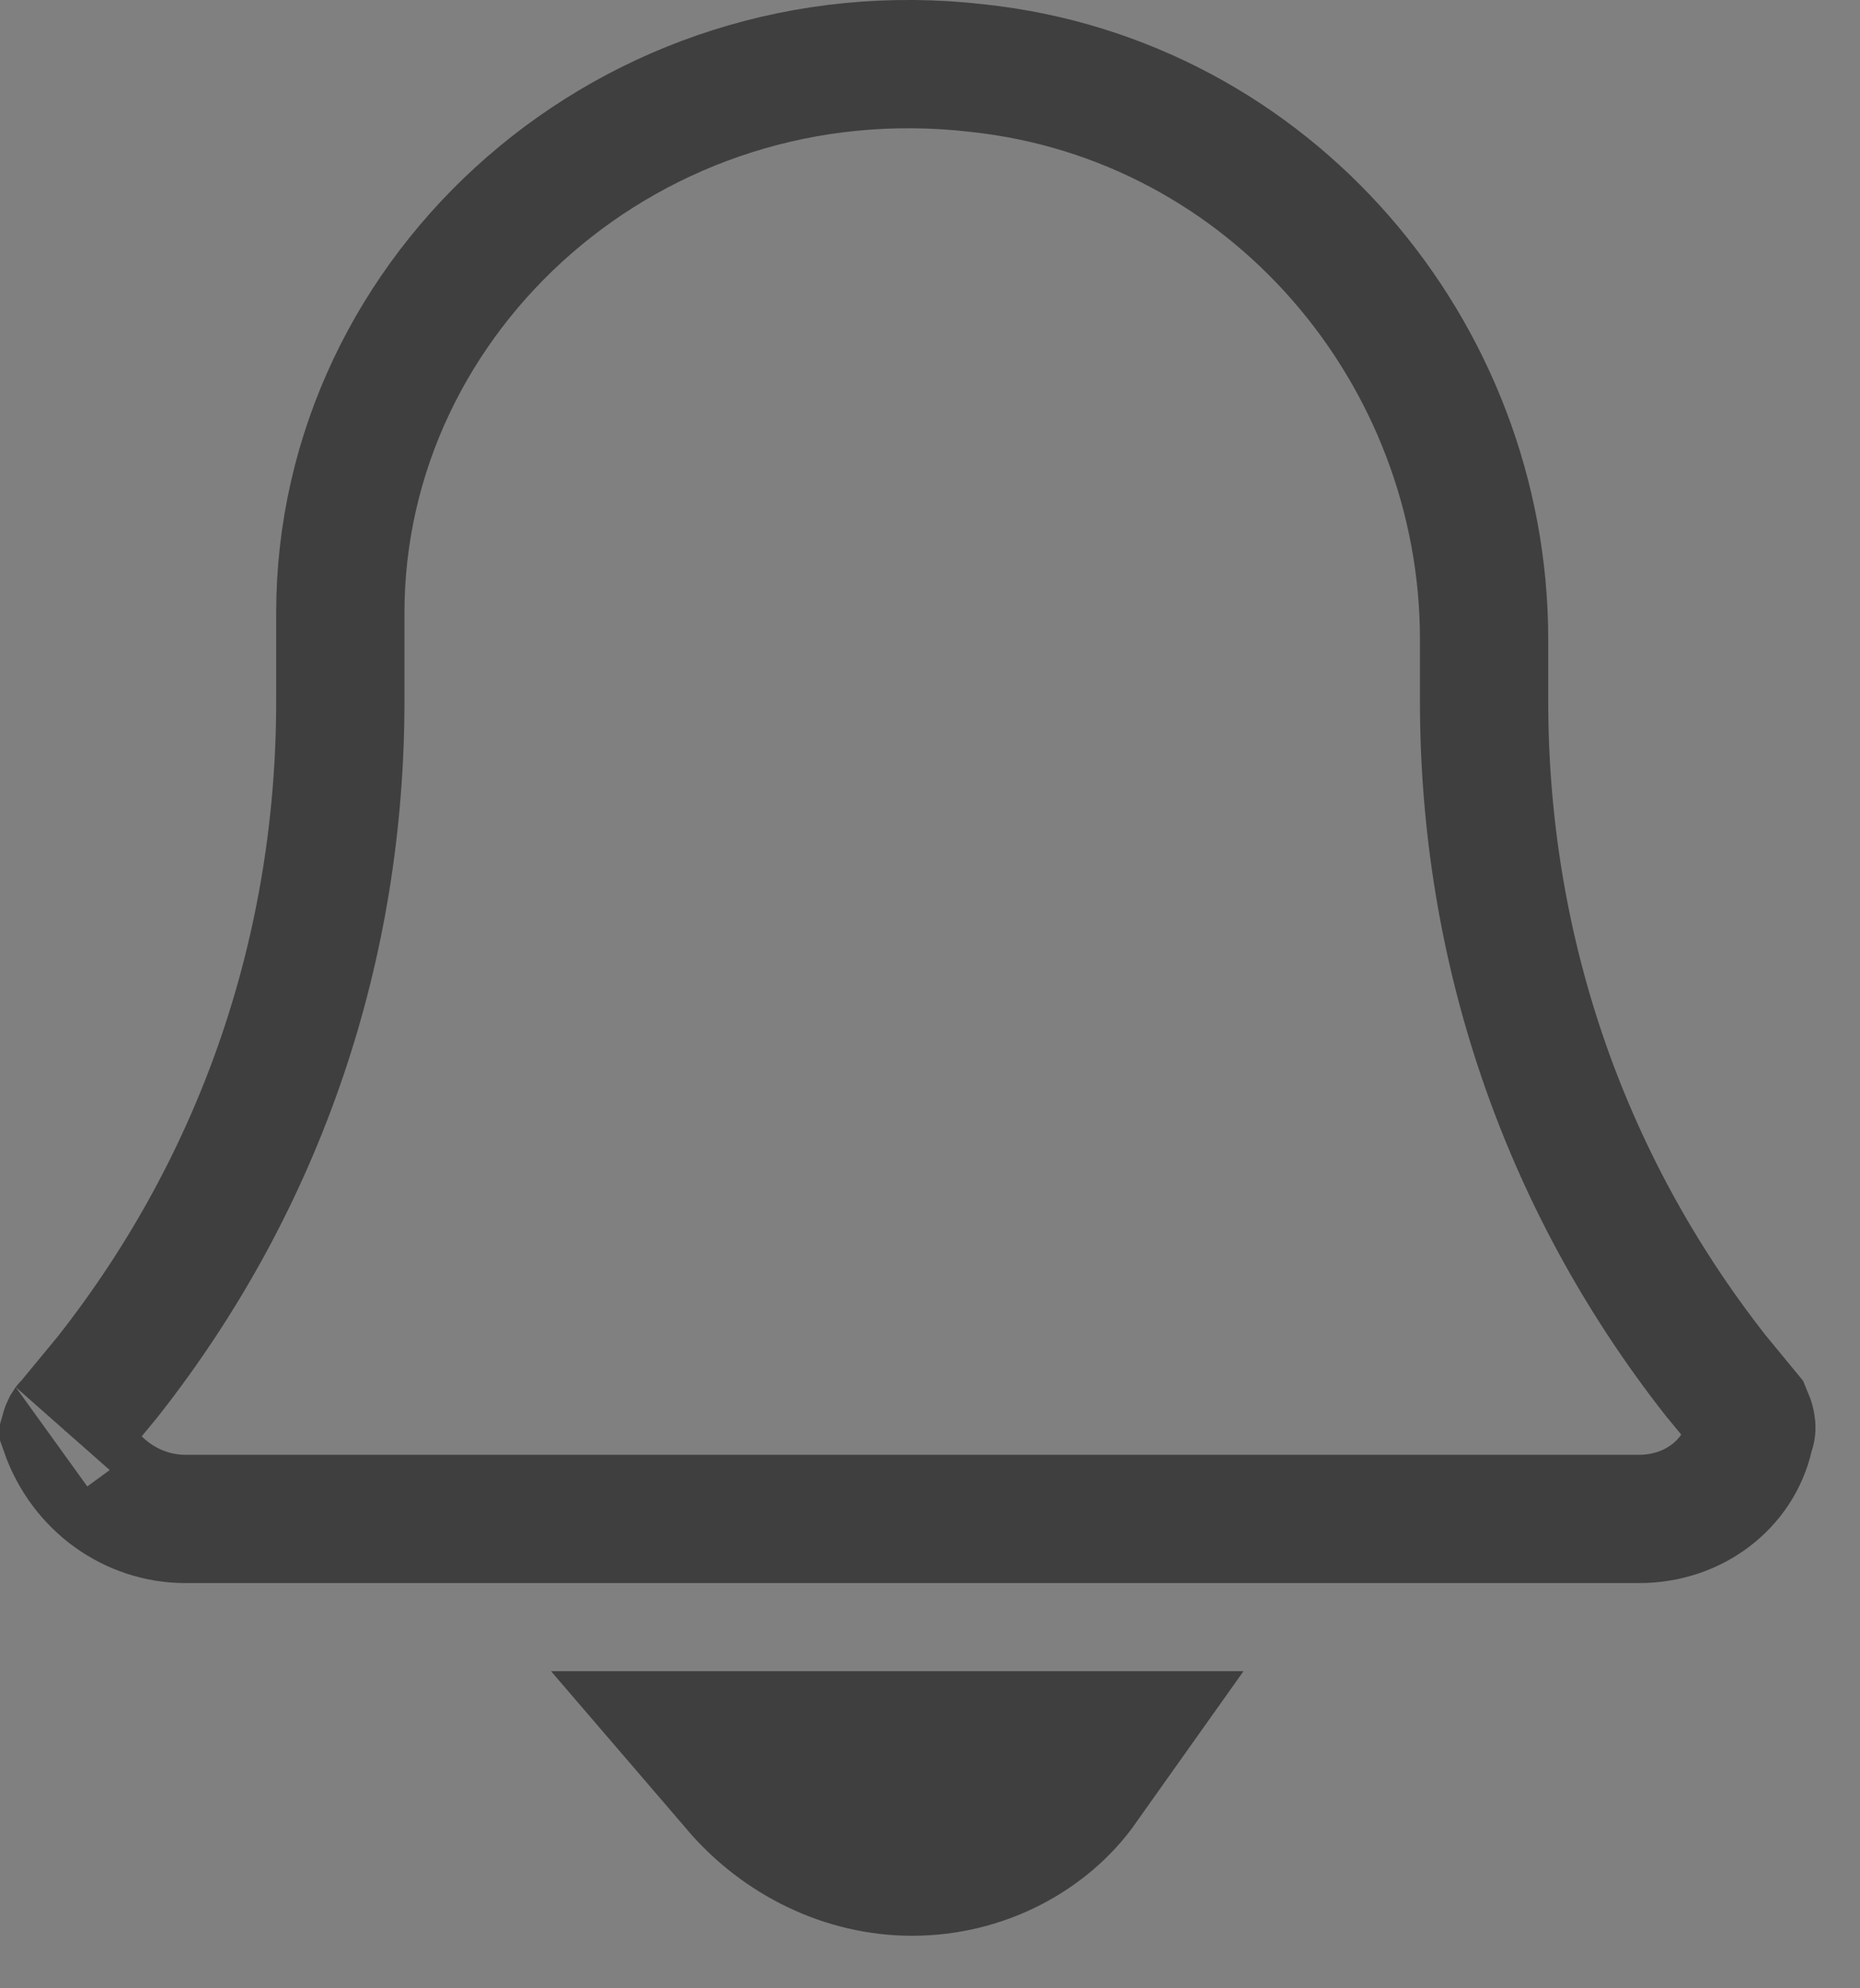 <svg width="29" height="31" viewBox="0 0 29 31" fill="none" xmlns="http://www.w3.org/2000/svg">
<rect x="0" y="0" width="29" height="31" fill="#808080" stroke="none"/>
<path d="M16.486 27.556C16.021 28.212 15.18 28.681 14.222 28.681C13.318 28.681 12.454 28.254 11.855 27.556H16.486Z" fill="white" stroke="#3F3F3F" stroke-width="3"/>
<path d="M5.306 9.557C5.306 4.542 9.859 0.441 15.241 1.062L15.248 1.063C19.814 1.556 23.139 5.503 23.139 9.969V10.932C23.139 14.723 24.343 18.38 26.752 21.449L26.76 21.458L26.768 21.468L27.251 22.055C27.274 22.108 27.291 22.157 27.3 22.201C27.311 22.261 27.304 22.287 27.302 22.294L27.284 22.345L27.273 22.395C27.103 23.136 26.41 23.682 25.556 23.682H2.889C2.062 23.681 1.303 23.149 1.008 22.311C1.015 22.286 1.025 22.262 1.035 22.242C1.044 22.227 1.048 22.223 1.045 22.227L1.075 22.198L1.11 22.155L1.677 21.468L1.685 21.458L1.692 21.449C4.102 18.38 5.306 14.723 5.306 10.932V9.557Z" stroke="#3F3F3F" stroke-width="2"/>
</svg>
